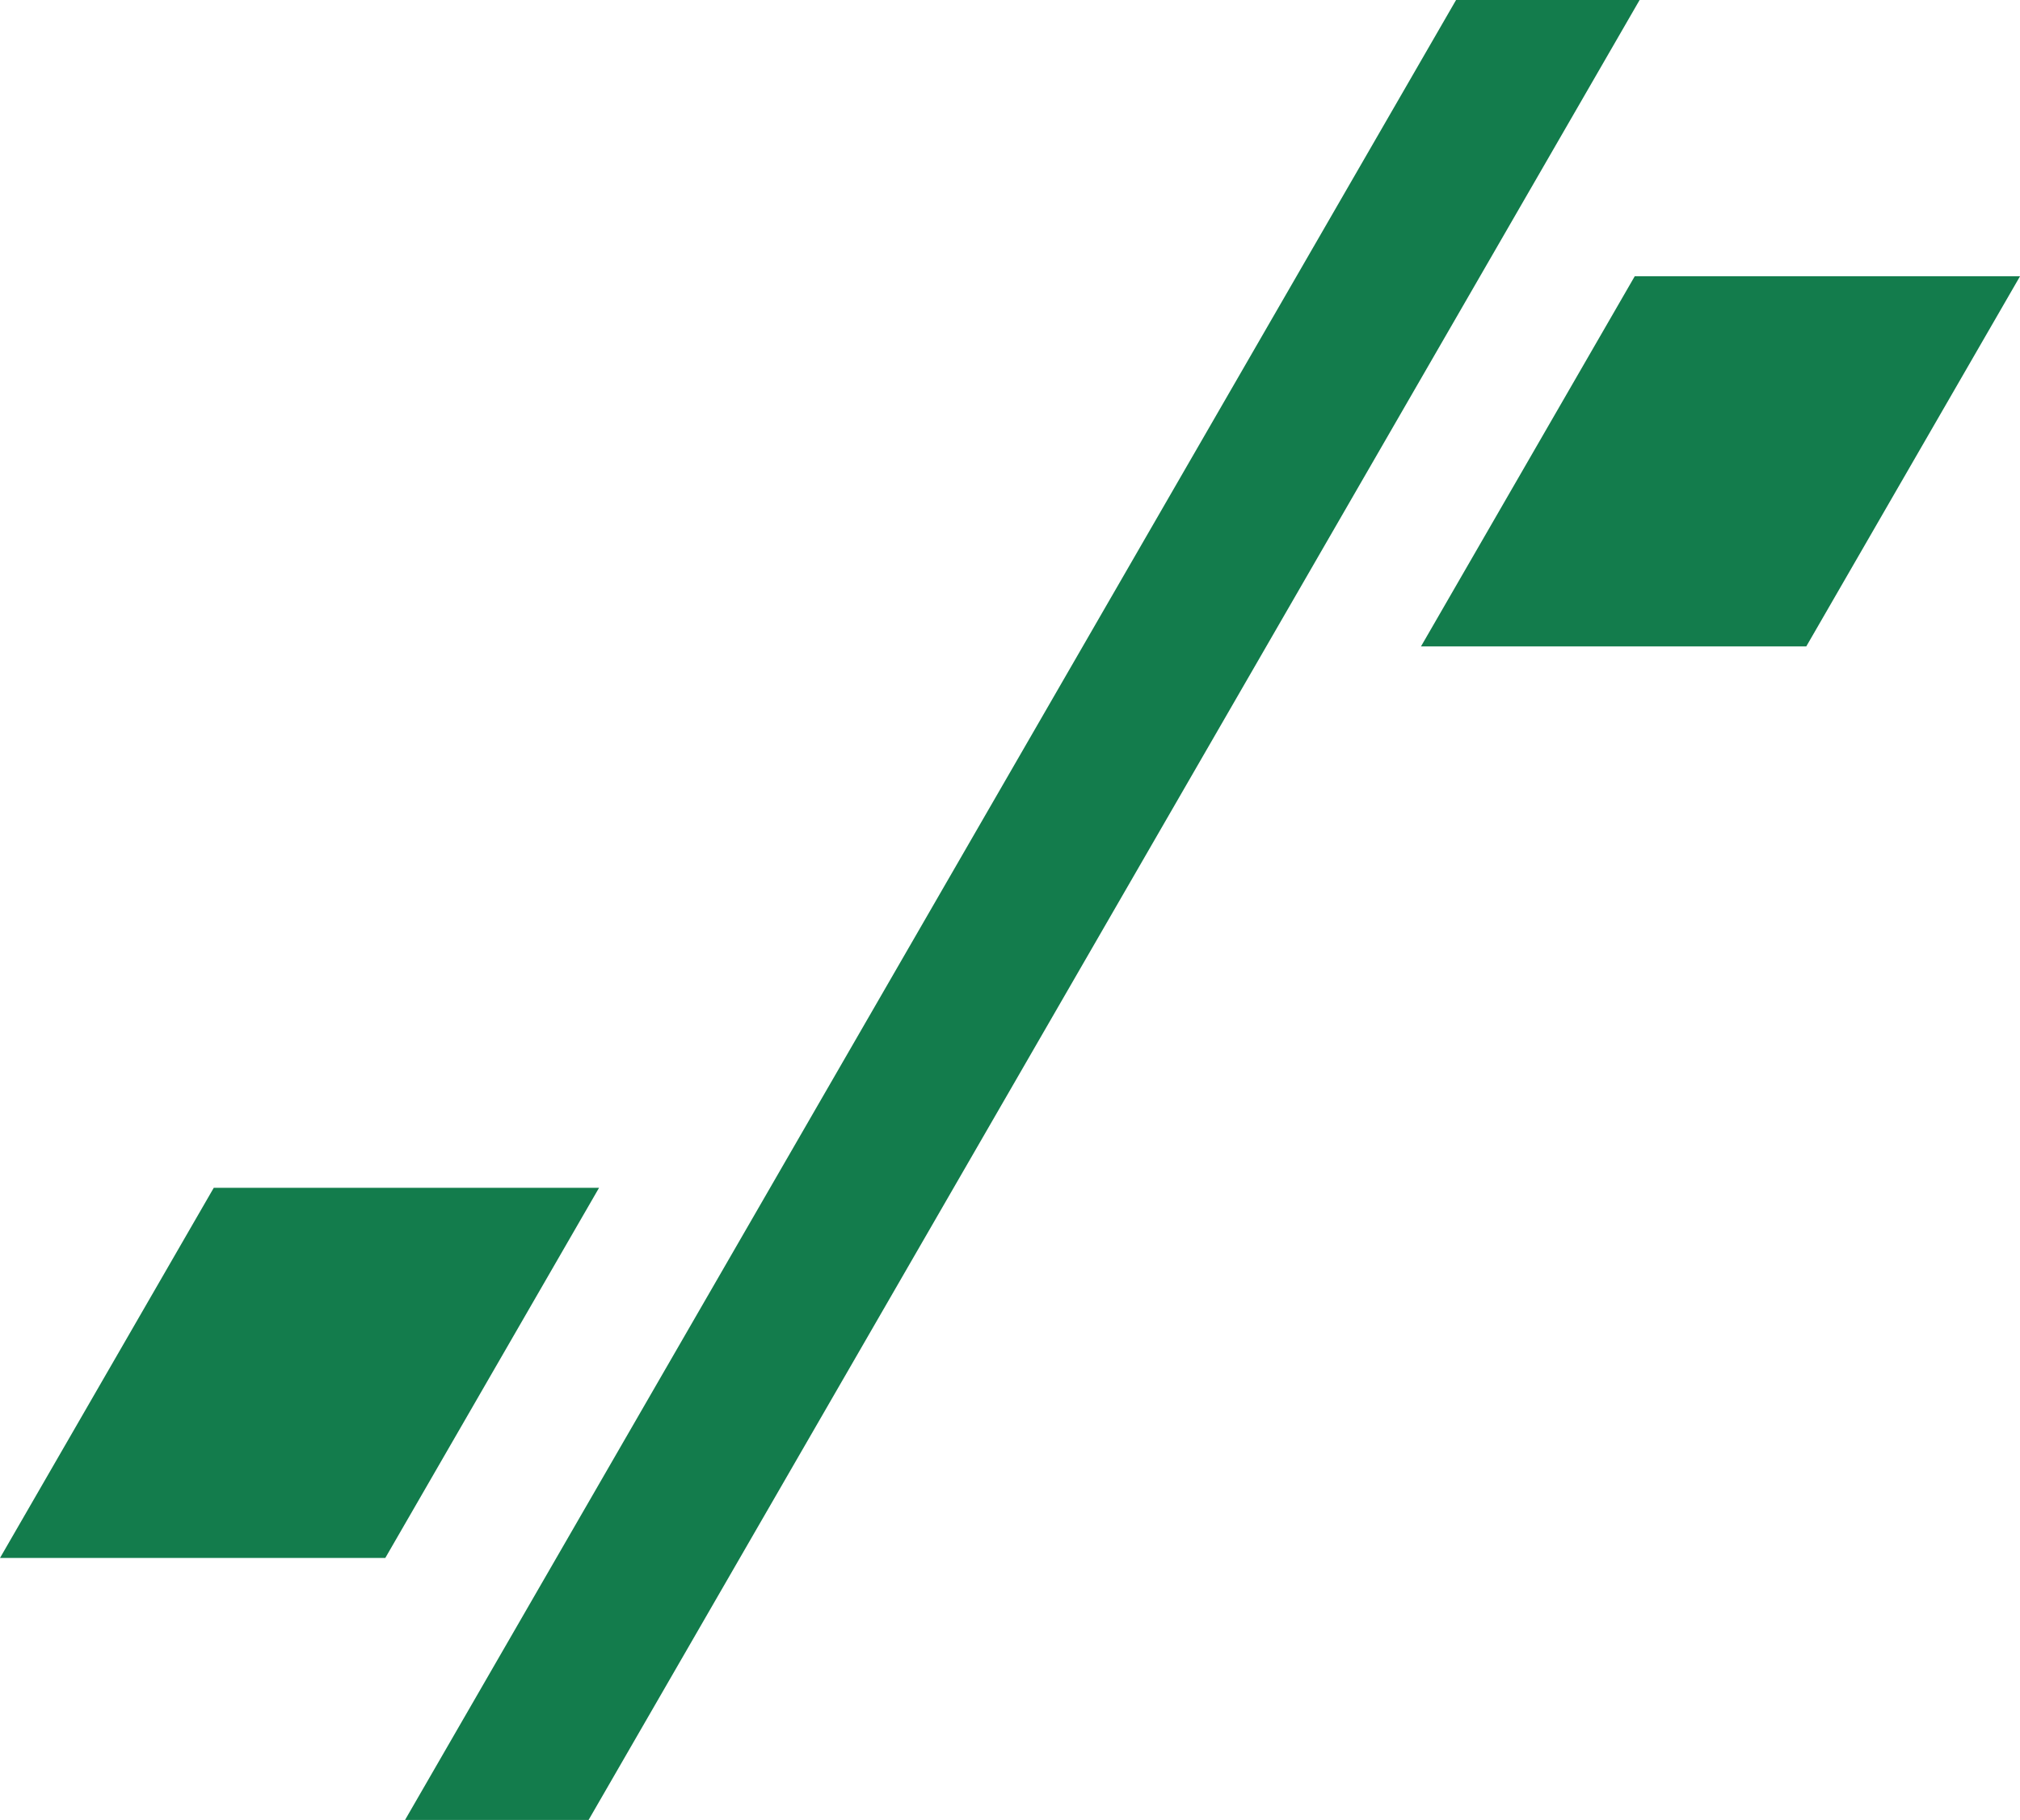 <?xml version="1.0" encoding="UTF-8" standalone="no"?>
<!-- Created with Inkscape (http://www.inkscape.org/) -->

<svg
   sodipodi:docname="design.svg"
   inkscape:version="1.2.2 (b0a8486541, 2022-12-01)"
   id="svg8"
   version="1.1"
   viewBox="0 0 95.891 86.432"
   height="86.432mm"
   width="95.891mm"
   xml:space="preserve"
   xmlns:inkscape="http://www.inkscape.org/namespaces/inkscape"
   xmlns:sodipodi="http://sodipodi.sourceforge.net/DTD/sodipodi-0.dtd"
   xmlns:xlink="http://www.w3.org/1999/xlink"
   xmlns="http://www.w3.org/2000/svg"
   xmlns:svg="http://www.w3.org/2000/svg"
   xmlns:rdf="http://www.w3.org/1999/02/22-rdf-syntax-ns#"
   xmlns:cc="http://creativecommons.org/ns#"
   xmlns:dc="http://purl.org/dc/elements/1.1/"><sodipodi:namedview
     inkscape:window-maximized="0"
     inkscape:window-y="0"
     inkscape:window-x="1920"
     inkscape:window-height="1041"
     inkscape:window-width="1916"
     showgrid="false"
     inkscape:current-layer="layer1"
     inkscape:document-units="mm"
     inkscape:cy="4742.7084"
     inkscape:cx="7227.3941"
     inkscape:zoom="0.17426751"
     inkscape:pageshadow="2"
     inkscape:pageopacity="0.0"
     borderopacity="1.0"
     bordercolor="#666666"
     pagecolor="#ffffff"
     id="base"
     inkscape:snap-global="true"
     inkscape:showpageshadow="2"
     inkscape:pagecheckerboard="0"
     inkscape:deskcolor="#d1d1d1" /><defs
     id="defs2"><linearGradient
       id="linearGradient263364"
       inkscape:swatch="solid"><stop
         style="stop-color:#000000;stop-opacity:1;"
         offset="0"
         id="stop263362" /></linearGradient><linearGradient
       id="linearGradient252128"
       inkscape:swatch="solid"><stop
         style="stop-color:#ffffff;stop-opacity:1;"
         offset="0"
         id="stop252126" /></linearGradient><linearGradient
       id="linearGradient251736"
       inkscape:swatch="solid"><stop
         style="stop-color:#000000;stop-opacity:1;"
         offset="0"
         id="stop251734" /></linearGradient><linearGradient
       id="linearGradient230041"
       inkscape:swatch="solid"><stop
         style="stop-color:#2b6188;stop-opacity:1;"
         offset="0"
         id="stop230039" /></linearGradient><linearGradient
       id="linearGradient216058"
       inkscape:swatch="solid"><stop
         style="stop-color:#000000;stop-opacity:1;"
         offset="0"
         id="stop216056" /></linearGradient><linearGradient
       id="linearGradient215446"
       inkscape:swatch="solid"><stop
         style="stop-color:#000000;stop-opacity:1;"
         offset="0"
         id="stop215444" /></linearGradient><linearGradient
       id="linearGradient214308"
       inkscape:swatch="solid"><stop
         style="stop-color:#000000;stop-opacity:1;"
         offset="0"
         id="stop214306" /></linearGradient><linearGradient
       id="linearGradient214050"
       inkscape:swatch="solid"><stop
         style="stop-color:#000000;stop-opacity:1;"
         offset="0"
         id="stop214048" /></linearGradient><linearGradient
       id="linearGradient208189"
       inkscape:swatch="solid"><stop
         style="stop-color:#000000;stop-opacity:1;"
         offset="0"
         id="stop208187" /></linearGradient><linearGradient
       id="linearGradient206193"
       inkscape:swatch="solid"><stop
         style="stop-color:#000000;stop-opacity:1;"
         offset="0"
         id="stop206191" /></linearGradient><linearGradient
       id="linearGradient202681"
       inkscape:swatch="solid"><stop
         style="stop-color:#000000;stop-opacity:1;"
         offset="0"
         id="stop202679" /></linearGradient><linearGradient
       id="linearGradient201911"
       inkscape:swatch="solid"><stop
         style="stop-color:#000000;stop-opacity:1;"
         offset="0"
         id="stop201909" /></linearGradient><linearGradient
       id="linearGradient197554"
       inkscape:swatch="solid"><stop
         style="stop-color:#010101;stop-opacity:1;"
         offset="0"
         id="stop197552" /></linearGradient><linearGradient
       id="linearGradient192533"
       inkscape:swatch="solid"><stop
         style="stop-color:#ffffff;stop-opacity:1;"
         offset="0"
         id="stop192531" /></linearGradient><linearGradient
       id="linearGradient192338"
       inkscape:swatch="solid"><stop
         style="stop-color:#000000;stop-opacity:1;"
         offset="0"
         id="stop192336" /></linearGradient><linearGradient
       id="linearGradient183951"
       inkscape:swatch="solid"><stop
         style="stop-color:#000000;stop-opacity:1;"
         offset="0"
         id="stop183949" /></linearGradient><linearGradient
       id="linearGradient183003"
       inkscape:swatch="solid"><stop
         style="stop-color:#ffffff;stop-opacity:1;"
         offset="0"
         id="stop183001" /></linearGradient><linearGradient
       id="linearGradient182745"
       inkscape:swatch="solid"><stop
         style="stop-color:#000000;stop-opacity:1;"
         offset="0"
         id="stop182743" /></linearGradient><linearGradient
       id="linearGradient182496"
       inkscape:swatch="solid"><stop
         style="stop-color:#000000;stop-opacity:1;"
         offset="0"
         id="stop182494" /></linearGradient><linearGradient
       id="linearGradient182299"
       inkscape:swatch="solid"><stop
         style="stop-color:#000000;stop-opacity:1;"
         offset="0"
         id="stop182297" /></linearGradient><linearGradient
       id="linearGradient182102"
       inkscape:swatch="solid"><stop
         style="stop-color:#000000;stop-opacity:1;"
         offset="0"
         id="stop182100" /></linearGradient><linearGradient
       id="linearGradient181781"
       inkscape:swatch="solid"><stop
         style="stop-color:#000000;stop-opacity:1;"
         offset="0"
         id="stop181779" /></linearGradient><linearGradient
       id="linearGradient166911"
       inkscape:swatch="solid"><stop
         style="stop-color:#000000;stop-opacity:1;"
         offset="0"
         id="stop166909" /></linearGradient><linearGradient
       id="Off-white"
       inkscape:swatch="solid"><stop
         style="stop-color:#c9c9c9;stop-opacity:1;"
         offset="0"
         id="stop163118" /></linearGradient><linearGradient
       id="linearGradient150613"
       inkscape:swatch="solid"><stop
         style="stop-color:#093b5e;stop-opacity:1;"
         offset="0"
         id="stop150611" /></linearGradient><linearGradient
       id="linearGradient147959"
       inkscape:swatch="solid"><stop
         style="stop-color:#ffffff;stop-opacity:1;"
         offset="0"
         id="stop147957" /></linearGradient><linearGradient
       id="linearGradient146555"
       inkscape:swatch="solid"><stop
         style="stop-color:#ffffff;stop-opacity:1;"
         offset="0"
         id="stop146553" /></linearGradient><linearGradient
       id="linearGradient145882"
       inkscape:swatch="solid"><stop
         style="stop-color:#c8c8c8;stop-opacity:1;"
         offset="0"
         id="stop145880" /></linearGradient><linearGradient
       id="linearGradient144019"
       inkscape:swatch="solid"><stop
         style="stop-color:#093b5e;stop-opacity:1;"
         offset="0"
         id="stop144017" /></linearGradient><linearGradient
       id="linearGradient141740"
       inkscape:swatch="solid"><stop
         style="stop-color:#093b5e;stop-opacity:1;"
         offset="0"
         id="stop141738" /></linearGradient><linearGradient
       id="Dark_Action"
       inkscape:swatch="solid"><stop
         style="stop-color:#925506;stop-opacity:1;"
         offset="0"
         id="stop141350" /></linearGradient><linearGradient
       id="Action"
       inkscape:swatch="solid"><stop
         style="stop-color:#b3711c;stop-opacity:1;"
         offset="0"
         id="stop132546" /></linearGradient><linearGradient
       id="linearGradient76250"
       inkscape:swatch="solid"><stop
         style="stop-color:#000000;stop-opacity:1;"
         offset="0"
         id="stop76248" /></linearGradient><linearGradient
       inkscape:collect="always"
       id="linearGradient60458"><stop
         style="stop-color:#020101;stop-opacity:1;"
         offset="0"
         id="stop60454" /><stop
         style="stop-color:#ffffff;stop-opacity:1;"
         offset="1"
         id="stop60456" /></linearGradient><linearGradient
       inkscape:collect="always"
       id="linearGradient50720"><stop
         style="stop-color:#000000;stop-opacity:1;"
         offset="0"
         id="stop50716" /><stop
         style="stop-color:#ffffff;stop-opacity:1;"
         offset="0.1"
         id="stop54069" /><stop
         style="stop-color:#ffffff;stop-opacity:1;"
         offset="0.9"
         id="stop56591" /><stop
         style="stop-color:#000000;stop-opacity:1;"
         offset="1"
         id="stop50718" /></linearGradient><linearGradient
       id="linearGradient31259"
       inkscape:swatch="solid"><stop
         style="stop-color:#604e41;stop-opacity:1;"
         offset="0"
         id="stop31257" /></linearGradient><linearGradient
       id="linearGradient12363"
       inkscape:swatch="gradient"><stop
         style="stop-color:#604e41;stop-opacity:1;"
         offset="0"
         id="stop12359" /><stop
         style="stop-color:#604e41;stop-opacity:0;"
         offset="1"
         id="stop12361" /></linearGradient><linearGradient
       id="Black"
       inkscape:swatch="solid"
       gradientTransform="translate(-2.194,-6.217)"><stop
         style="stop-color:#000000;stop-opacity:1;"
         offset="0"
         id="stop4892" /></linearGradient><linearGradient
       id="linearGradient4510"
       inkscape:swatch="solid"
       gradientTransform="translate(2.393,-0.255)"><stop
         style="stop-color:#137c4c;stop-opacity:1;"
         offset="0"
         id="stop4508" /></linearGradient><linearGradient
       id="linearGradient4000"
       inkscape:swatch="solid"><stop
         style="stop-color:#137c4c;stop-opacity:1;"
         offset="0"
         id="stop3998" /></linearGradient><linearGradient
       id="linearGradient3805"
       inkscape:swatch="solid"><stop
         style="stop-color:#137c4c;stop-opacity:1;"
         offset="0"
         id="stop3803" /></linearGradient><linearGradient
       id="linearGradient3610"
       inkscape:swatch="solid"><stop
         style="stop-color:#137c4c;stop-opacity:1;"
         offset="0"
         id="stop3608" /></linearGradient><linearGradient
       id="linearGradient3478"
       inkscape:swatch="solid"><stop
         style="stop-color:#137c4c;stop-opacity:1;"
         offset="0"
         id="stop3476" /></linearGradient><linearGradient
       id="Dark_Green_Trasparent"
       gradientTransform="matrix(0,0,0,0,37136.823,-87257.396)"
       inkscape:swatch="solid"><stop
         style="stop-color:#0f653e;stop-opacity:0.392;"
         offset="0"
         id="stop68103" /></linearGradient><linearGradient
       id="White_Semi_Transparent"
       inkscape:swatch="solid"><stop
         style="stop-color:#ffffff;stop-opacity:0.546;"
         offset="0"
         id="stop68085" /></linearGradient><linearGradient
       id="White"
       gradientTransform="matrix(0.145,0,0,0.145,3575.242,1036.346)"
       inkscape:swatch="solid"><stop
         style="stop-color:#ffffff;stop-opacity:1;"
         offset="0"
         id="stop68079" /></linearGradient><linearGradient
       id="Dark_Green"
       gradientTransform="matrix(0,0,0,0,1258.824,2552.304)"
       inkscape:swatch="solid"><stop
         style="stop-color:#0f653e;stop-opacity:1;"
         offset="0"
         id="stop68071" /></linearGradient><linearGradient
       id="Light_Green"
       gradientTransform="translate(2663.865,7136.246)"
       inkscape:swatch="solid"><stop
         style="stop-color:#137c4c;stop-opacity:1;"
         offset="0"
         id="stop68059" /></linearGradient><linearGradient
       inkscape:collect="always"
       xlink:href="#Light_Green"
       id="linearGradient3612"
       x1="706.705"
       y1="587.991"
       x2="735.142"
       y2="587.991"
       gradientUnits="userSpaceOnUse" /><linearGradient
       inkscape:collect="always"
       xlink:href="#Light_Green"
       id="linearGradient3807"
       x1="639.25"
       y1="631.273"
       x2="667.686"
       y2="631.273"
       gradientUnits="userSpaceOnUse" /><linearGradient
       inkscape:collect="always"
       xlink:href="#Light_Green"
       id="linearGradient4002"
       x1="1035.21"
       y1="703.562"
       x2="1043.923"
       y2="703.562"
       gradientUnits="userSpaceOnUse" /><linearGradient
       inkscape:collect="always"
       xlink:href="#linearGradient50720"
       id="linearGradient59942"
       gradientUnits="userSpaceOnUse"
       x1="1228.319"
       y1="1163.83"
       x2="1474.453"
       y2="1163.83" /><linearGradient
       inkscape:collect="always"
       xlink:href="#linearGradient60458"
       id="linearGradient73041"
       gradientUnits="userSpaceOnUse"
       gradientTransform="matrix(1.026,0,0,0.868,-32.058,145.821)"
       x1="1348.252"
       y1="1102.312"
       x2="1348.252"
       y2="1149.573" /><linearGradient
       inkscape:collect="always"
       xlink:href="#White"
       id="linearGradient139518"
       gradientUnits="userSpaceOnUse"
       gradientTransform="translate(42.116,-66.781)"
       x1="1260.216"
       y1="1203.148"
       x2="1349.246"
       y2="1203.148" /><linearGradient
       inkscape:collect="always"
       xlink:href="#White"
       id="linearGradient216257"
       gradientUnits="userSpaceOnUse"
       x1="443.613"
       y1="1374.574"
       x2="498.465"
       y2="1374.574" /></defs><g
     id="layer1"
     inkscape:groupmode="layer"
     inkscape:label="Layer 1"
     transform="translate(-639.25,-566.086)"><rect
       transform="matrix(1,0,-0.5,0.866,0,0)"
       style="color:#000000;clip-rule:nonzero;display:inline;overflow:visible;visibility:visible;isolation:auto;mix-blend-mode:normal;color-interpolation:sRGB;color-interpolation-filters:linearRGB;solid-color:#000000;solid-opacity:1;fill:url(#linearGradient4002);fill-opacity:1;fill-rule:nonzero;stroke:none;stroke-width:2.525;stroke-linecap:round;stroke-linejoin:round;stroke-miterlimit:4;stroke-dasharray:none;stroke-dashoffset:0;stroke-opacity:1;color-rendering:auto;image-rendering:auto;shape-rendering:auto;text-rendering:auto;enable-background:accumulate"
       id="rect4874-3"
       width="8.713"
       height="99.804"
       x="1035.21"
       y="653.66"
       inkscape:export-filename="next-js-app/public/logo.svg"
       inkscape:export-xdpi="300"
       inkscape:export-ydpi="300" /><path
       style="color:#000000;clip-rule:nonzero;display:inline;overflow:visible;visibility:visible;isolation:auto;mix-blend-mode:normal;color-interpolation:sRGB;color-interpolation-filters:linearRGB;solid-color:#000000;solid-opacity:1;fill:url(#linearGradient3612);fill-opacity:1;fill-rule:nonzero;stroke:none;stroke-width:0.495;stroke-linecap:round;stroke-linejoin:round;stroke-miterlimit:4;stroke-dasharray:none;stroke-dashoffset:0;stroke-opacity:1;color-rendering:auto;image-rendering:auto;shape-rendering:auto;text-rendering:auto;enable-background:accumulate"
       d="m 716.852,579.204 18.29,-2e-5 -10.146,17.574 -18.29,-2e-5 z"
       id="path4876-6"
       inkscape:connector-curvature="0"
       sodipodi:nodetypes="ccccc" /><path
       style="color:#000000;clip-rule:nonzero;display:inline;overflow:visible;visibility:visible;isolation:auto;mix-blend-mode:normal;color-interpolation:sRGB;color-interpolation-filters:linearRGB;solid-color:#000000;solid-opacity:1;fill:url(#Dark_Green);fill-opacity:1;fill-rule:nonzero;stroke:none;stroke-width:0.749;stroke-linecap:round;stroke-linejoin:round;stroke-miterlimit:4;stroke-dasharray:none;stroke-dashoffset:0;stroke-opacity:1;color-rendering:auto;image-rendering:auto;shape-rendering:auto;text-rendering:auto;enable-background:accumulate"
       id="path4878-7"
       sodipodi:type="arc"
       sodipodi:cx="689.67291"
       sodipodi:cy="-1026.4498"
       sodipodi:rx="20.943243"
       sodipodi:ry="18.137383"
       sodipodi:start="0"
       sodipodi:end="3.1415927"
       d="m 710.616,-1026.45 a 20.943,18.137 0 0 1 -10.472,15.707 20.943,18.137 0 0 1 -20.943,0 20.943,18.137 0 0 1 -10.472,-15.707 h 20.943 z"
       transform="matrix(-0.5,0.866,-1,0,0,0)"
       sodipodi:arc-type="slice" /><path
       transform="matrix(0.5,-0.866,1,0,0,0)"
       d="m -697.122,1052.505 a 20.943,18.137 0 0 1 -10.472,15.707 20.943,18.137 0 0 1 -20.943,0 20.943,18.137 0 0 1 -10.472,-15.707 h 20.943 z"
       sodipodi:end="3.1415927"
       sodipodi:start="0"
       sodipodi:ry="18.137383"
       sodipodi:rx="20.943243"
       sodipodi:cy="1052.5045"
       sodipodi:cx="-718.06561"
       sodipodi:type="arc"
       id="path4880-5"
       style="color:#000000;clip-rule:nonzero;display:inline;overflow:visible;visibility:visible;isolation:auto;mix-blend-mode:normal;color-interpolation:sRGB;color-interpolation-filters:linearRGB;solid-color:#000000;solid-opacity:1;fill:url(#Dark_Green);fill-opacity:1;fill-rule:nonzero;stroke:none;stroke-width:0.749;stroke-linecap:round;stroke-linejoin:round;stroke-miterlimit:4;stroke-dasharray:none;stroke-dashoffset:0;stroke-opacity:1;color-rendering:auto;image-rendering:auto;shape-rendering:auto;text-rendering:auto;enable-background:accumulate"
       sodipodi:arc-type="slice" /><path
       sodipodi:nodetypes="ccccc"
       inkscape:connector-curvature="0"
       id="path4882-3"
       d="m 649.397,622.486 18.29,-10e-6 -10.146,17.574 h -18.29 z"
       style="color:#000000;clip-rule:nonzero;display:inline;overflow:visible;visibility:visible;isolation:auto;mix-blend-mode:normal;color-interpolation:sRGB;color-interpolation-filters:linearRGB;solid-color:#000000;solid-opacity:1;fill:url(#linearGradient3807);fill-opacity:1;fill-rule:nonzero;stroke:none;stroke-width:0.495;stroke-linecap:round;stroke-linejoin:round;stroke-miterlimit:4;stroke-dasharray:none;stroke-dashoffset:0;stroke-opacity:1;color-rendering:auto;image-rendering:auto;shape-rendering:auto;text-rendering:auto;enable-background:accumulate" /></g></svg>
